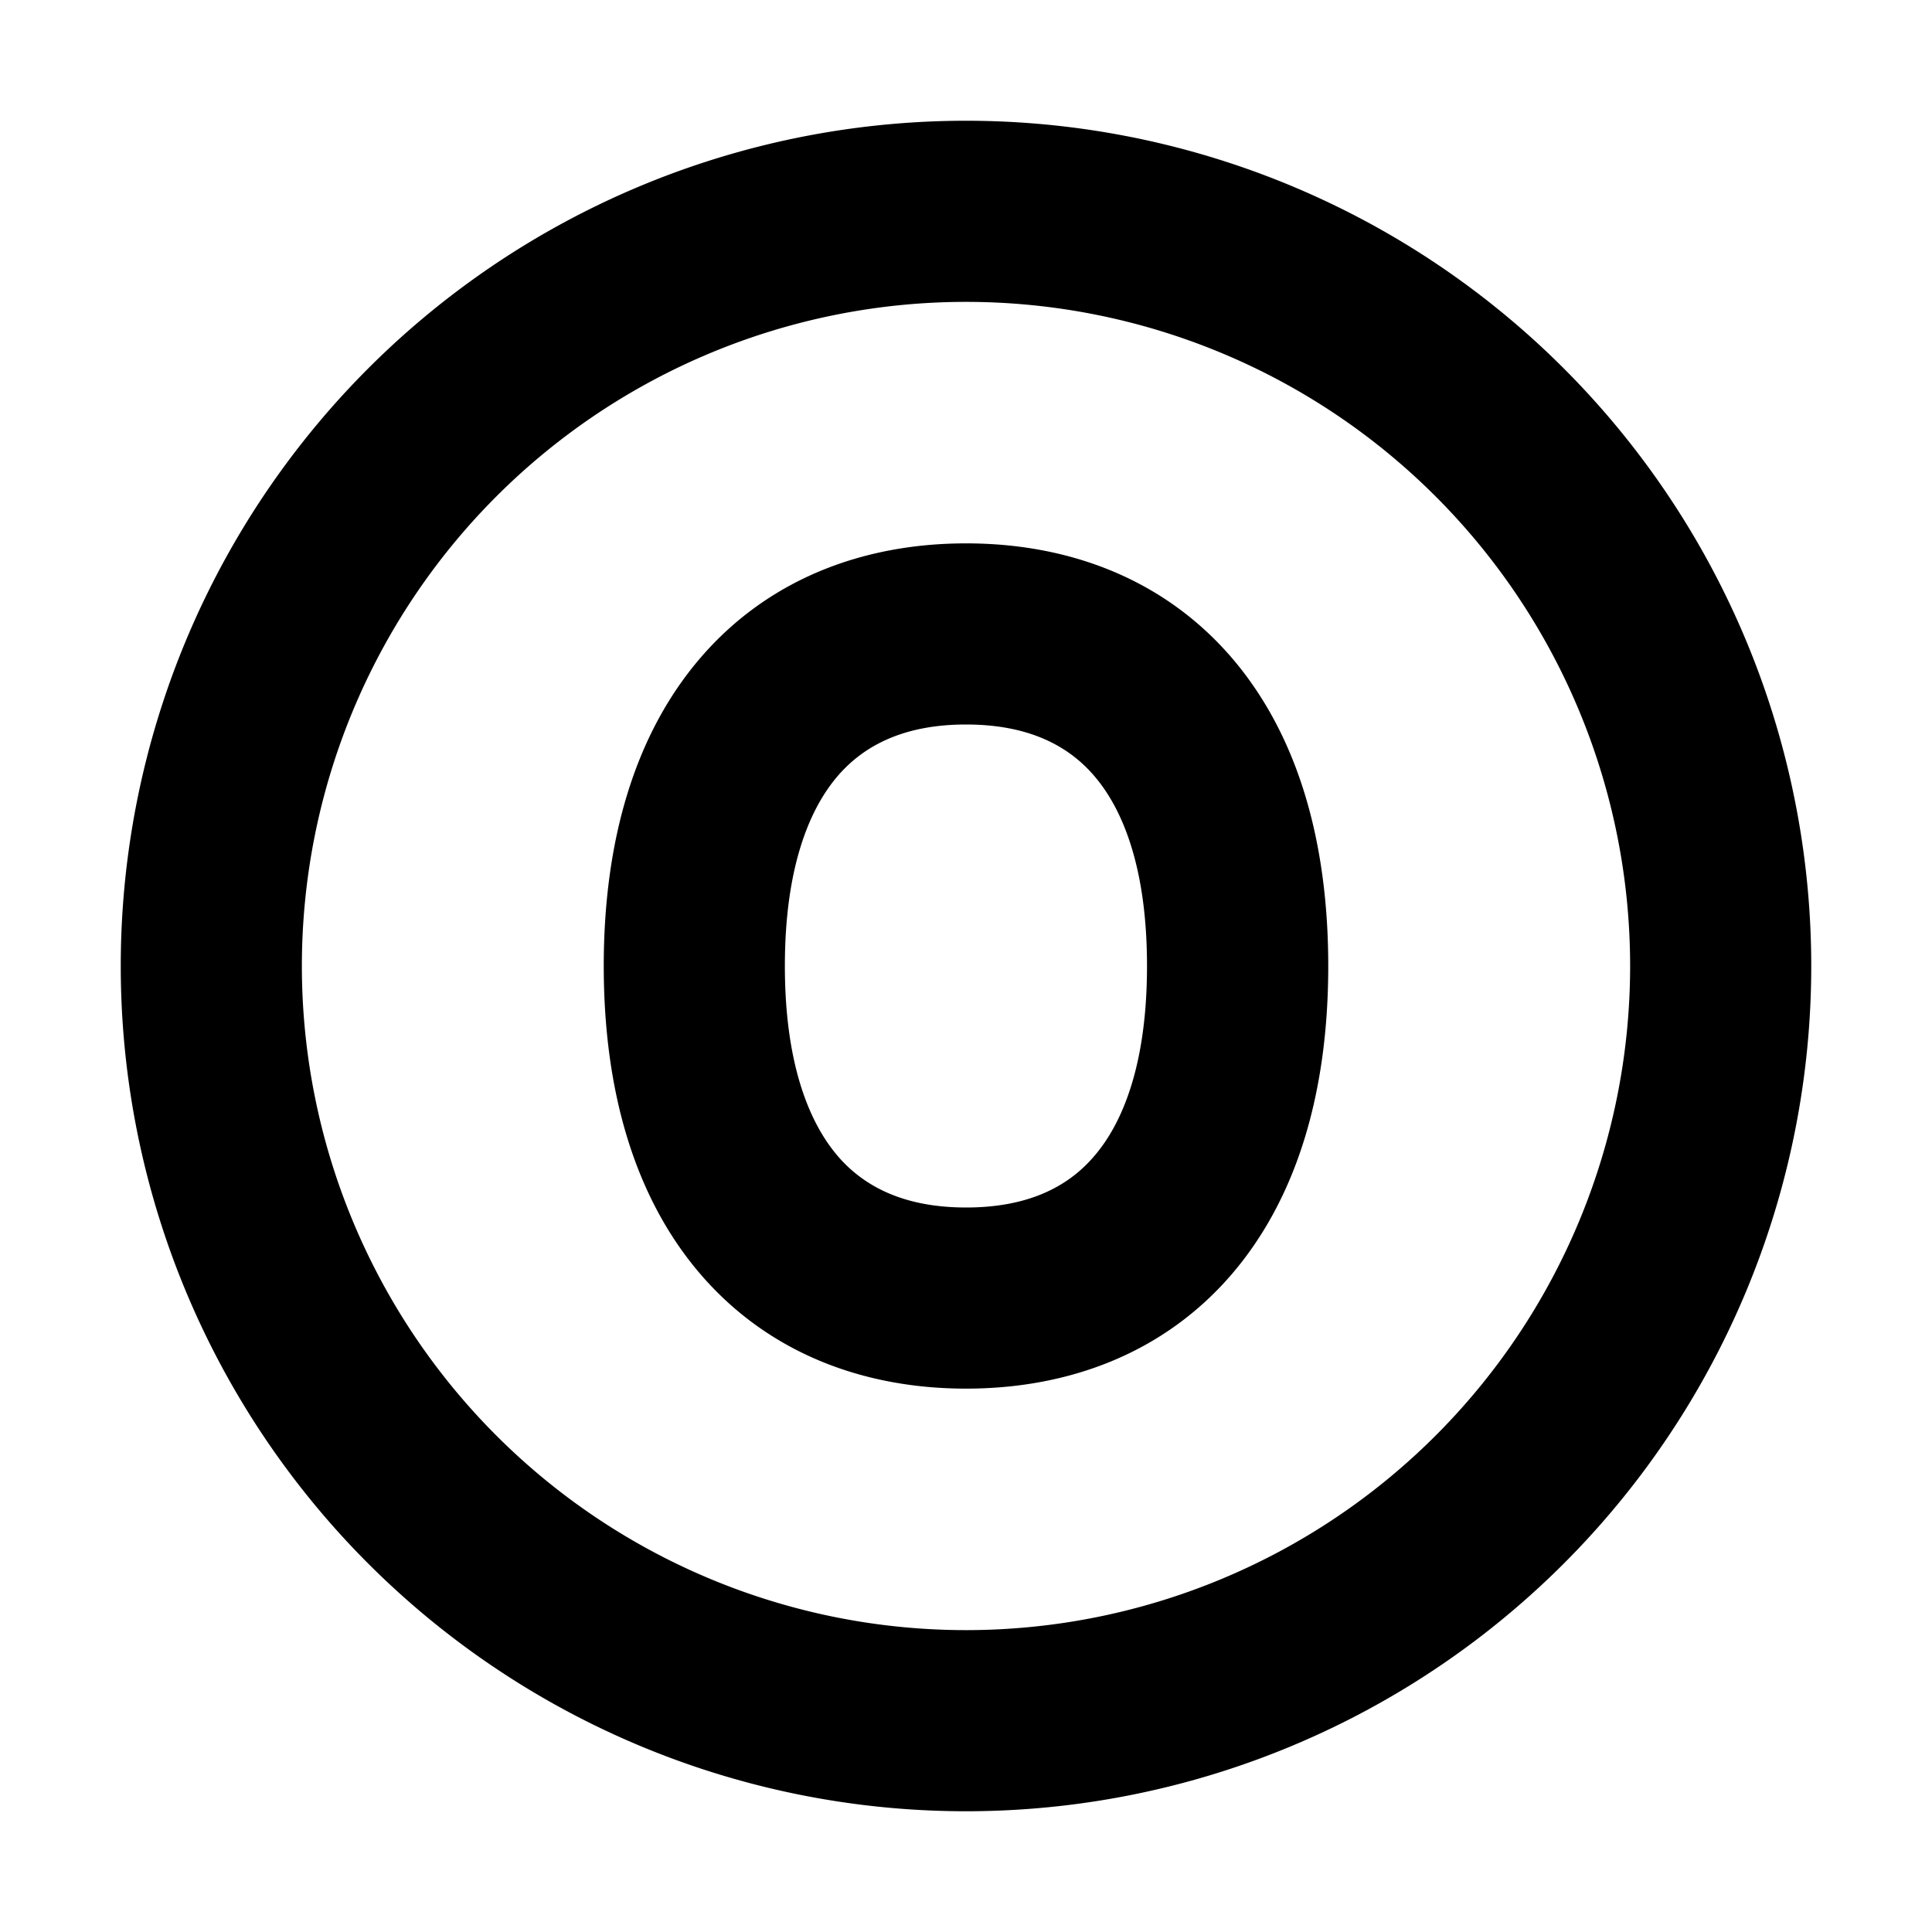 <svg xmlns="http://www.w3.org/2000/svg" width="1em" height="1em" viewBox="0 0 16 16"><path fill="currentColor" fill-rule="evenodd" d="M13.5 8a5.5 5.5 0 1 1-11 0a5.5 5.5 0 0 1 11 0M15 8A7 7 0 1 1 1 8a7 7 0 0 1 14 0M6.5 8c0-.803.197-1.294.438-1.574C7.165 6.162 7.504 6 8 6c.498 0 .837.162 1.063.427c.24.28.436.77.436 1.573s-.196 1.294-.436 1.573C8.838 9.838 8.5 10 8.001 10c-.497 0-.836-.162-1.063-.426C6.698 9.294 6.5 8.803 6.5 8M8 4.5c-.853 0-1.64.297-2.2.949C5.253 6.086 5 6.969 5 8c0 1.03.253 1.914.8 2.551c.56.652 1.347.949 2.2.949c.858 0 1.644-.298 2.203-.95C10.75 9.91 11 9.027 11 8s-.25-1.911-.797-2.55c-.559-.652-1.345-.95-2.202-.95" clip-rule="evenodd"/></svg>